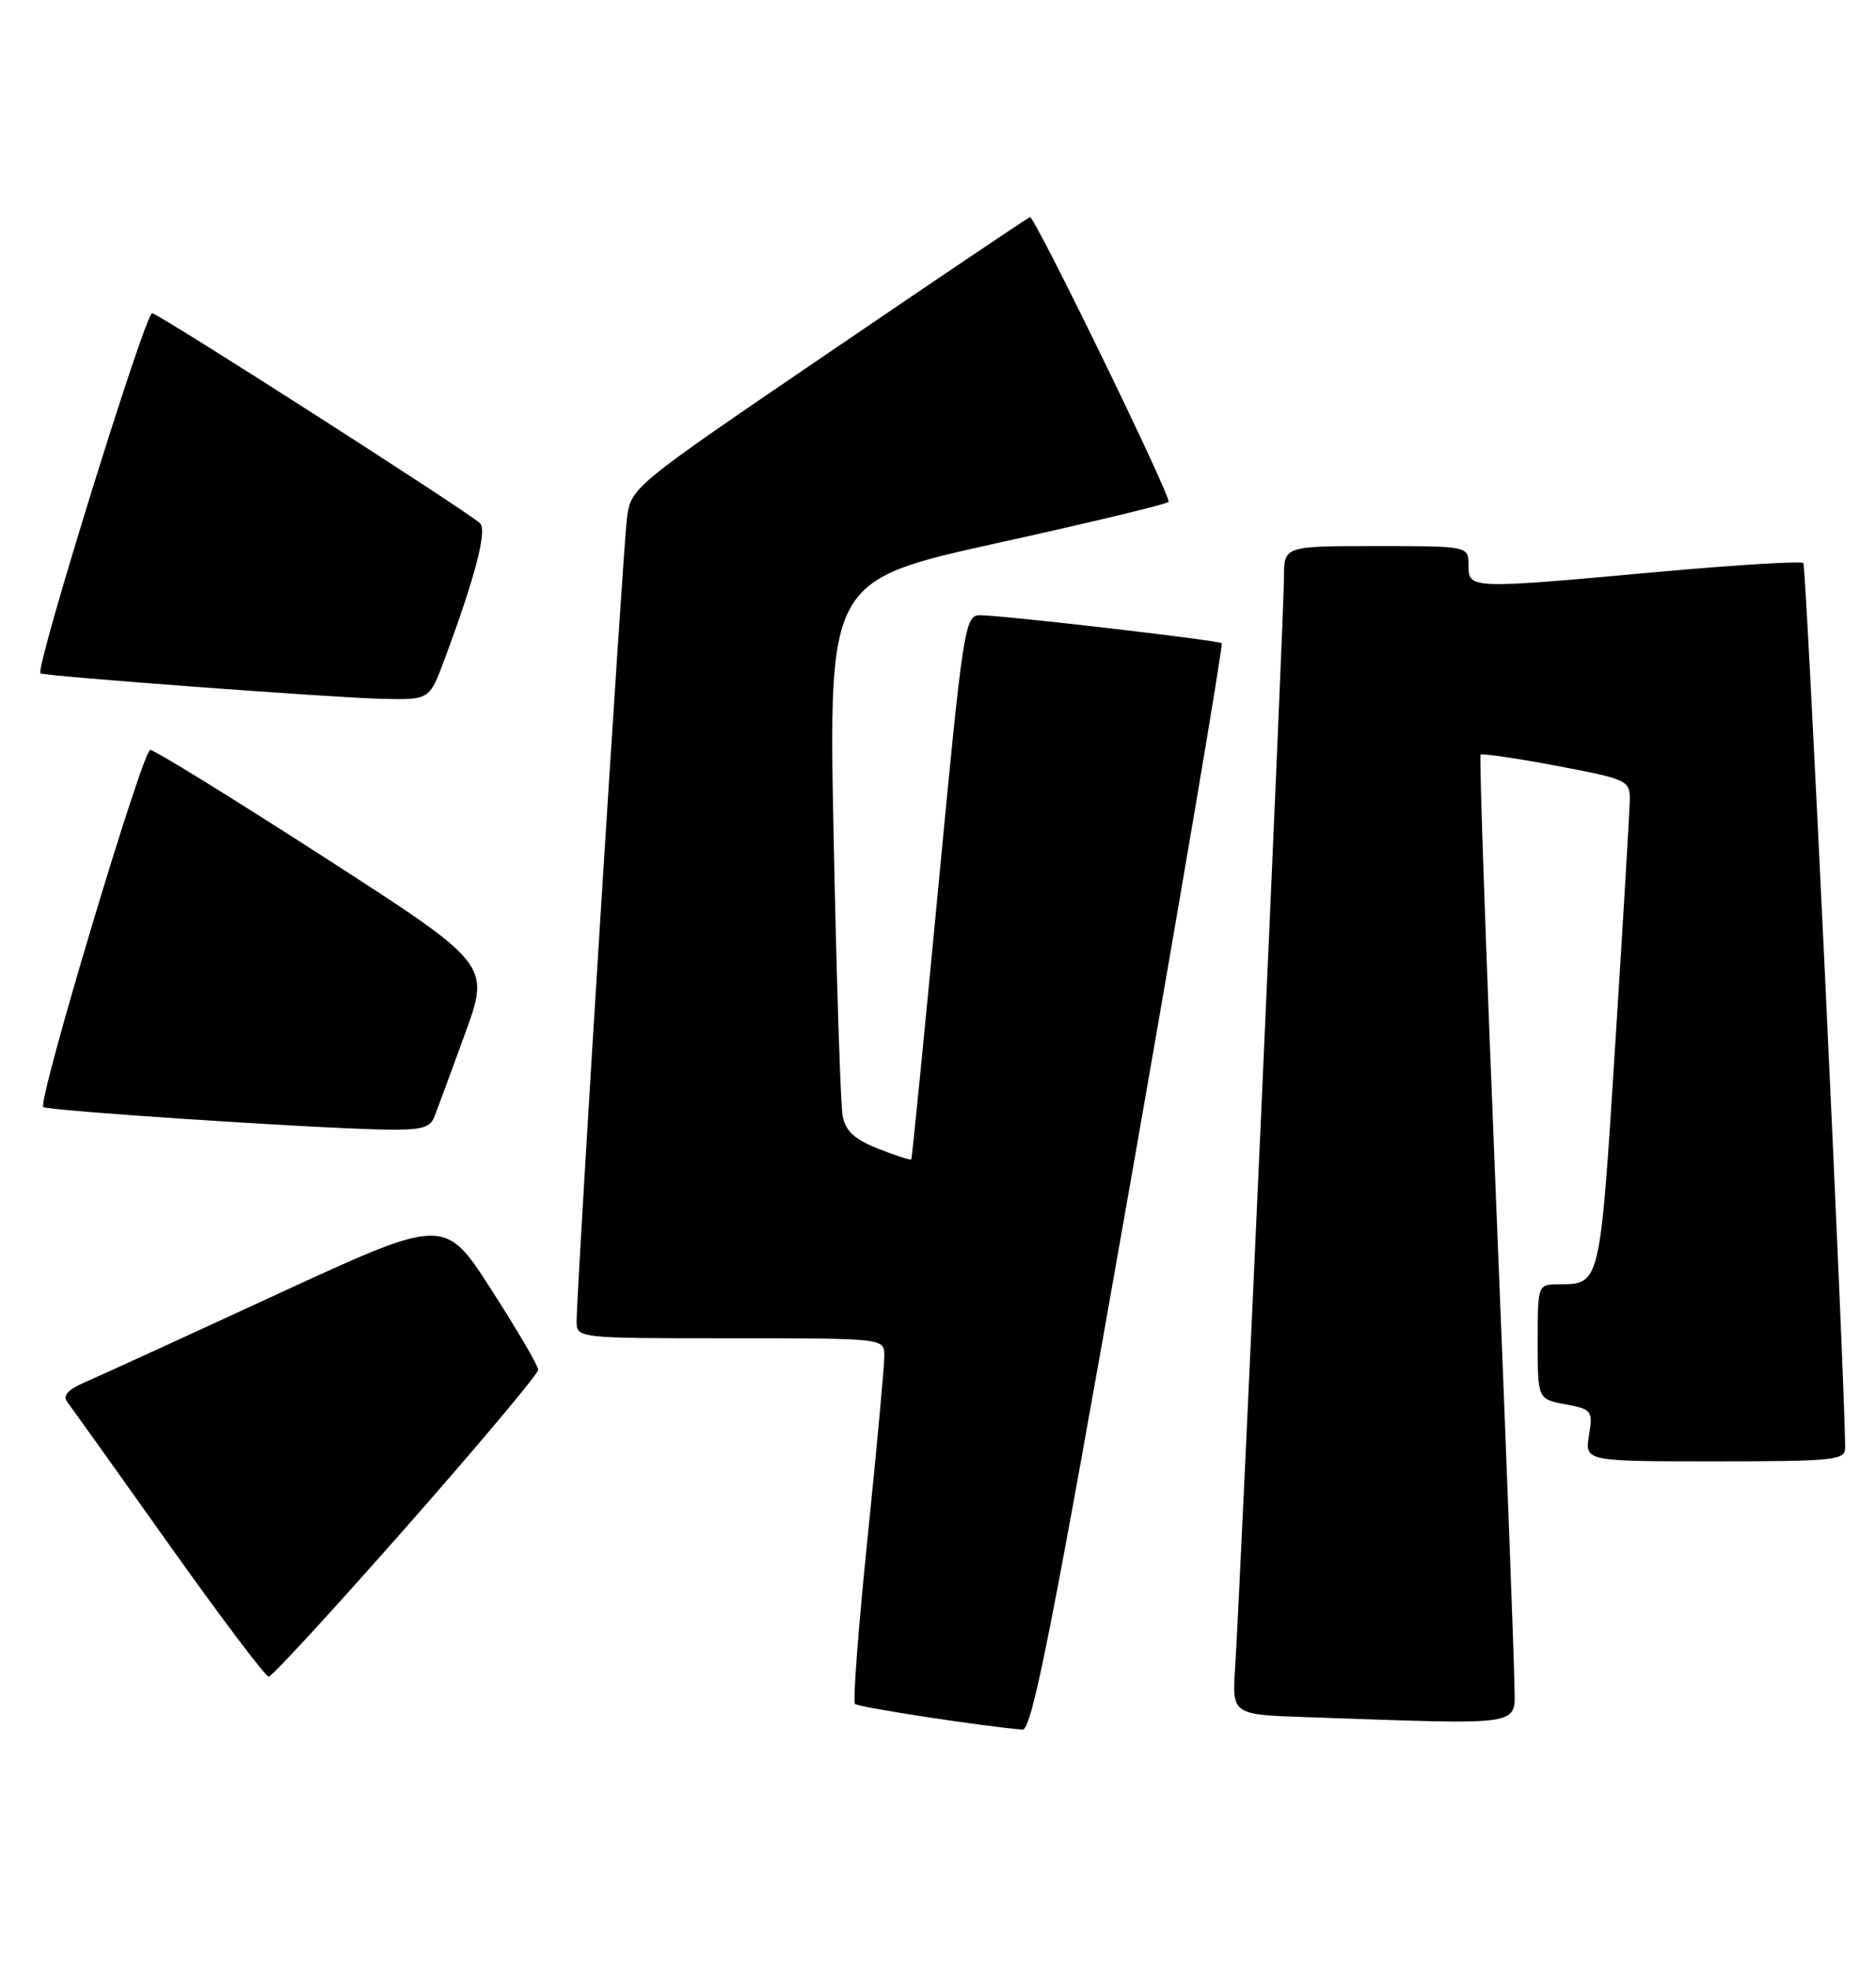 <?xml version="1.0" encoding="UTF-8" standalone="no"?>
<!DOCTYPE svg PUBLIC "-//W3C//DTD SVG 1.1//EN" "http://www.w3.org/Graphics/SVG/1.1/DTD/svg11.dtd" >
<svg xmlns="http://www.w3.org/2000/svg" xmlns:xlink="http://www.w3.org/1999/xlink" version="1.1" viewBox="0 0 244 256">
 <g >
 <path fill="currentColor"
d=" M 146.90 154.48 C 153.71 115.69 159.11 83.81 158.90 83.63 C 158.42 83.23 130.34 79.99 127.45 79.99 C 125.49 80.00 125.26 81.48 122.05 115.25 C 120.21 134.64 118.62 150.61 118.53 150.74 C 118.43 150.87 116.50 150.25 114.23 149.36 C 111.17 148.15 109.97 147.06 109.60 145.12 C 109.33 143.68 108.80 127.41 108.43 108.97 C 107.76 75.45 107.76 75.45 129.88 70.57 C 142.05 67.89 152.00 65.49 152.00 65.24 C 152.00 63.85 134.52 28.00 133.96 28.23 C 133.59 28.38 121.76 36.34 107.68 45.93 C 82.08 63.35 82.07 63.36 81.54 67.43 C 81.02 71.49 75.00 167.47 75.00 171.75 C 75.00 174.00 75.00 174.00 95.00 174.00 C 115.00 174.00 115.00 174.00 115.02 176.25 C 115.03 177.49 114.06 188.06 112.86 199.76 C 111.66 211.45 110.91 221.25 111.20 221.54 C 111.64 221.98 128.10 224.50 133.00 224.88 C 134.21 224.97 136.87 211.54 146.90 154.48 Z  M 196.96 218.75 C 196.94 215.86 195.87 187.62 194.58 156.00 C 193.29 124.38 192.38 98.34 192.57 98.13 C 192.75 97.93 197.20 98.58 202.45 99.57 C 211.58 101.29 212.00 101.48 211.98 103.93 C 211.96 105.35 211.11 119.72 210.08 135.87 C 208.09 167.24 208.16 166.95 202.75 166.98 C 200.00 167.00 200.00 167.00 200.00 174.45 C 200.00 181.91 200.00 181.91 203.61 182.59 C 207.06 183.23 207.19 183.42 206.67 186.63 C 206.13 190.00 206.13 190.00 223.06 190.00 C 238.53 190.00 240.00 189.85 239.99 188.25 C 239.94 179.17 234.94 73.61 234.55 73.21 C 234.26 72.93 225.81 73.44 215.76 74.35 C 191.07 76.60 191.00 76.59 191.00 73.50 C 191.00 71.00 191.00 71.00 179.00 71.00 C 167.00 71.00 167.00 71.00 167.00 75.09 C 167.00 79.72 161.29 207.14 160.65 216.72 C 160.24 222.93 160.24 222.93 169.87 223.26 C 199.16 224.25 197.00 224.60 196.96 218.75 Z  M 52.85 198.53 C 62.28 187.82 70.00 178.63 70.00 178.10 C 70.00 177.58 67.26 172.89 63.91 167.69 C 57.83 158.23 57.83 158.23 36.16 168.22 C 24.25 173.72 13.00 178.87 11.17 179.66 C 8.82 180.67 8.11 181.45 8.76 182.30 C 9.27 182.96 15.20 191.26 21.94 200.75 C 28.68 210.24 34.54 218.00 34.95 218.00 C 35.36 218.00 43.41 209.24 52.85 198.53 Z  M 56.48 145.25 C 56.86 144.29 58.66 139.42 60.47 134.44 C 63.77 125.38 63.77 125.38 42.14 111.44 C 30.24 103.77 20.07 97.50 19.54 97.50 C 18.56 97.50 4.88 143.14 5.63 143.93 C 6.07 144.40 39.51 146.62 49.64 146.86 C 54.65 146.97 55.91 146.68 56.48 145.25 Z  M 57.81 85.75 C 61.80 75.03 63.38 68.98 62.44 68.04 C 61.03 66.64 20.96 40.97 19.79 40.72 C 18.94 40.53 4.53 86.95 5.26 87.55 C 5.70 87.91 43.37 90.72 49.68 90.86 C 55.86 91.00 55.86 91.00 57.81 85.75 Z "/>
</g>
</svg>